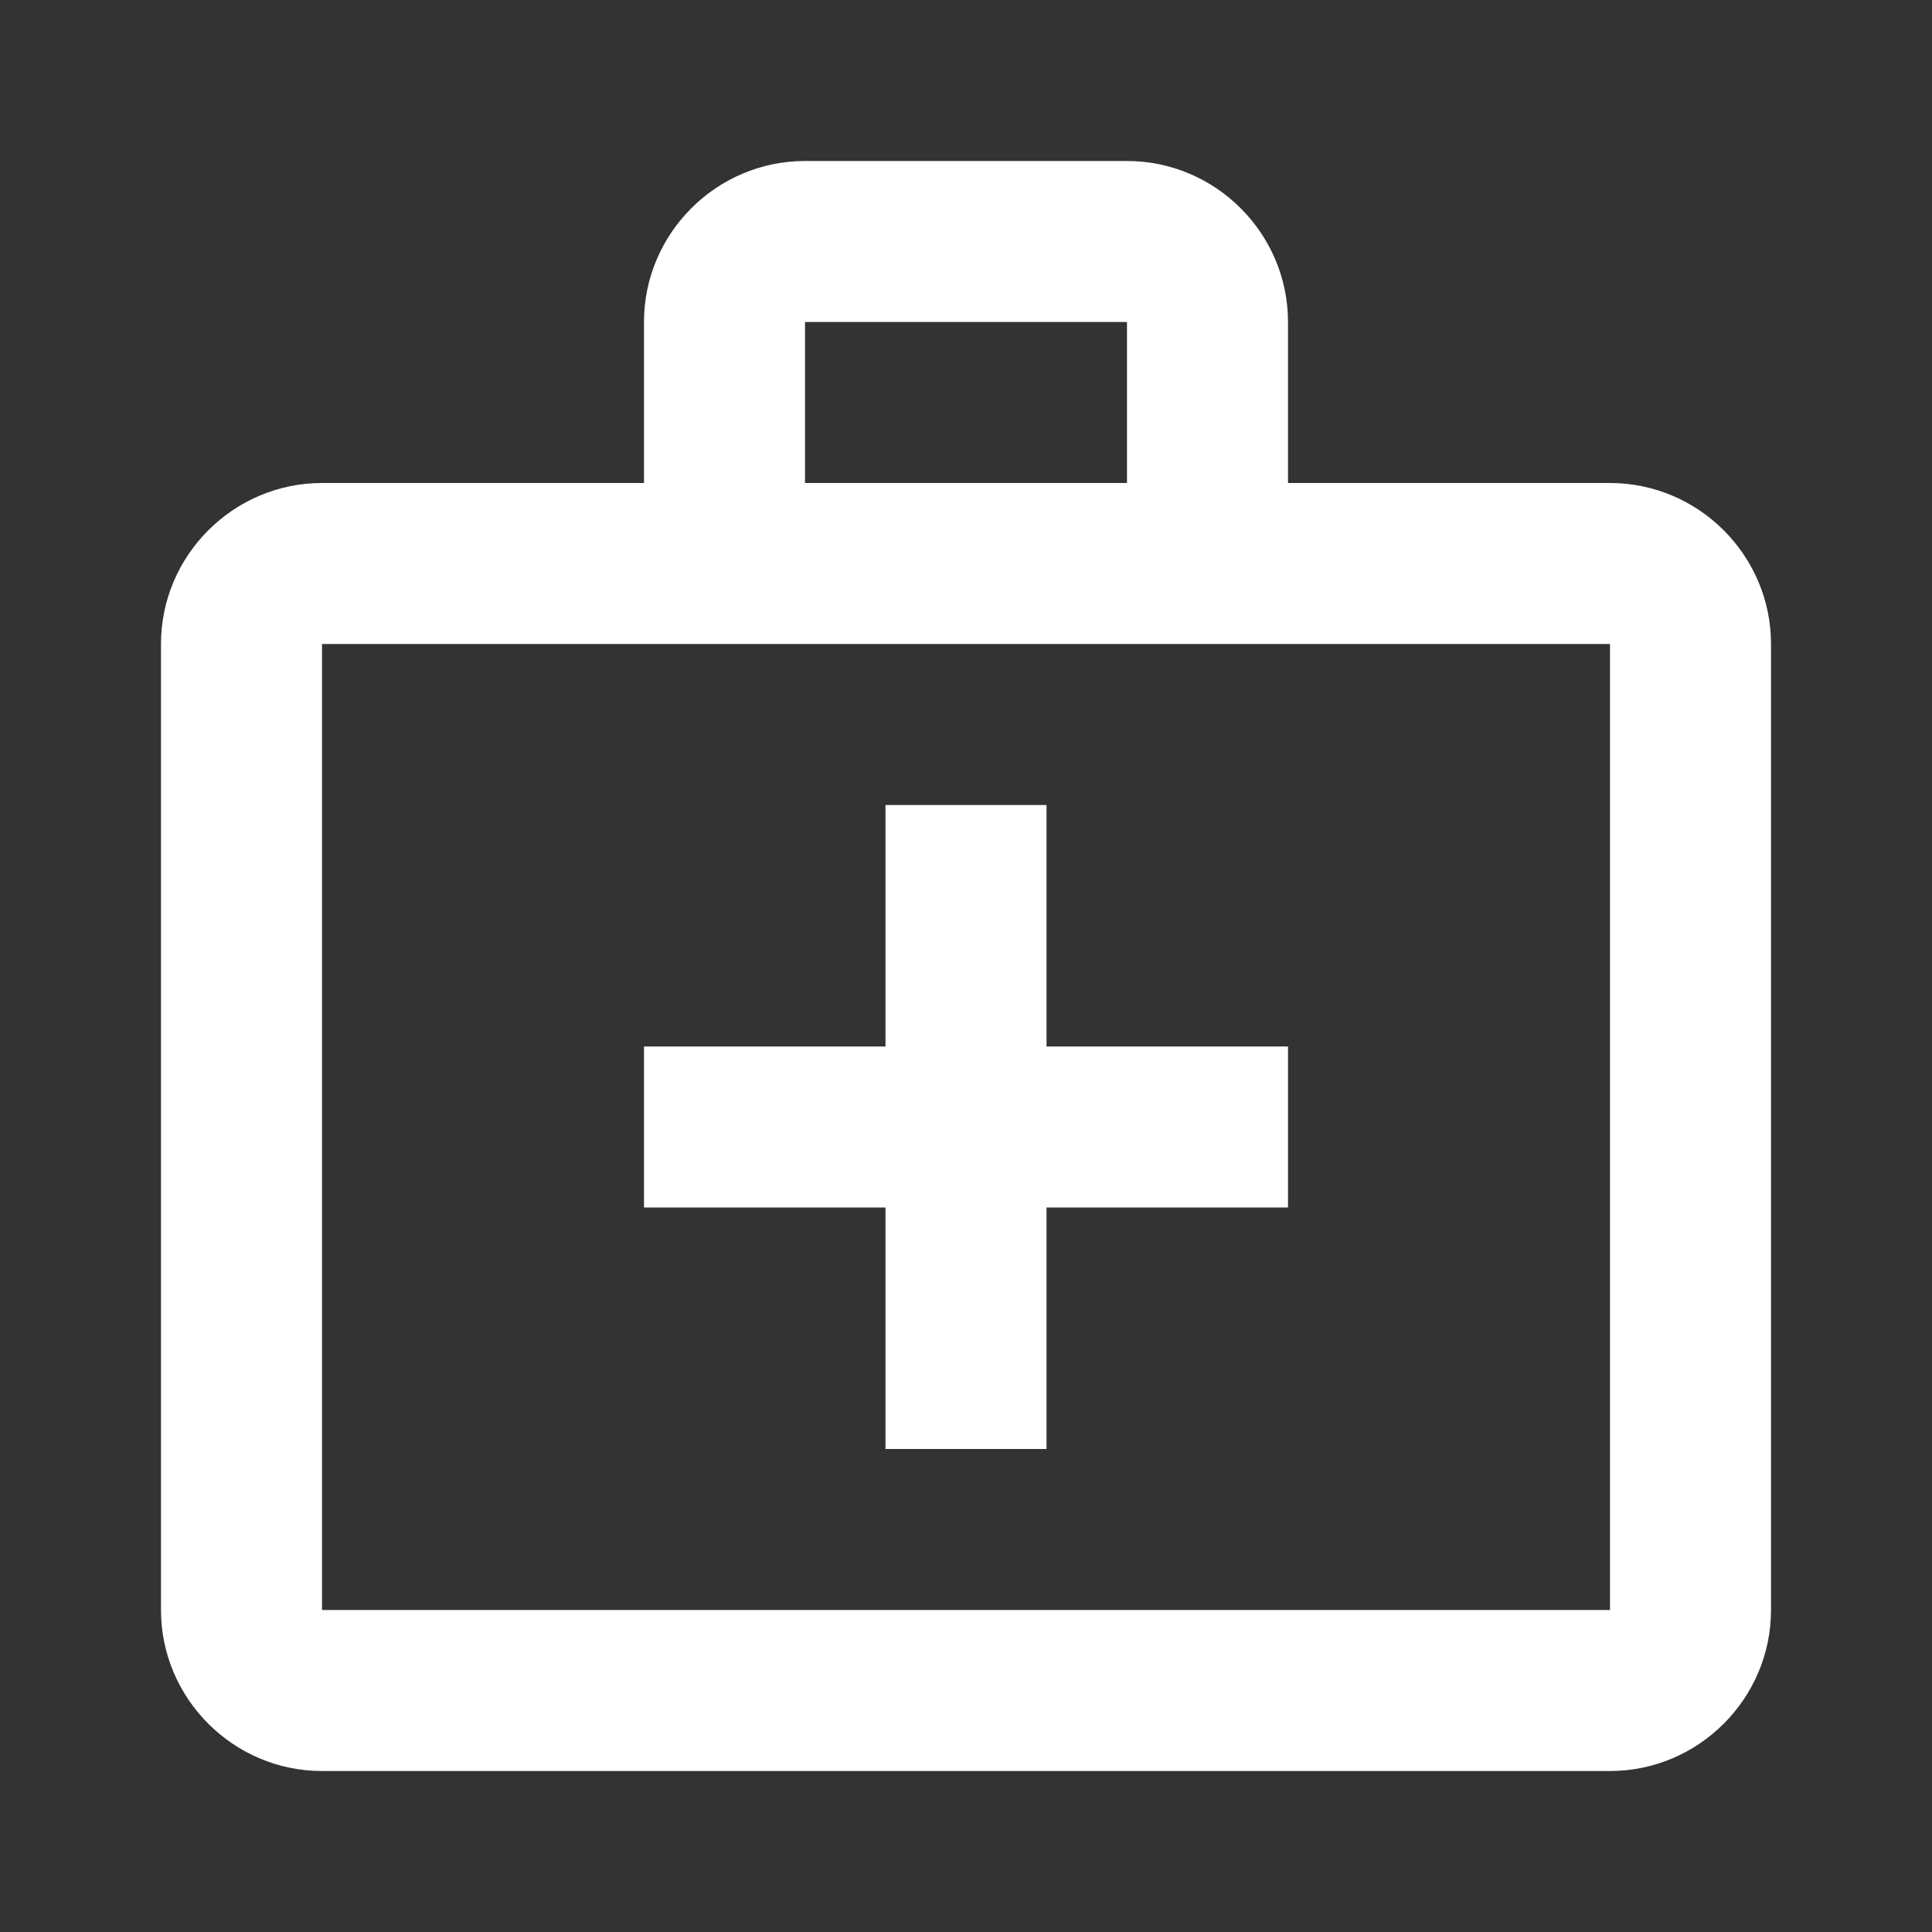 <svg width="46" height="46" viewBox="0 0 46 46" fill="none" xmlns="http://www.w3.org/2000/svg">
<rect x="0" y="0" width="46" height="46" fill="#333333" stroke="none"/>
<path d="M38.333 11.5H30.667V7.667C30.667 5.558 28.942 3.833 26.833 3.833H19.167C17.058 3.833 15.333 5.558 15.333 7.667V11.5H7.667C5.558 11.5 3.833 13.225 3.833 15.333V38.333C3.833 40.442 5.558 42.167 7.667 42.167H38.333C40.442 42.167 42.167 40.442 42.167 38.333V15.333C42.167 13.225 40.442 11.5 38.333 11.5ZM19.167 7.667H26.833V11.5H19.167V7.667ZM38.333 38.333H7.667V15.333H38.333V38.333Z" fill="white"/>
<path d="M24.917 19.167H21.083V24.917H15.333V28.75H21.083V34.5H24.917V28.75H30.667V24.917H24.917V19.167Z" fill="white"/>
</svg>
